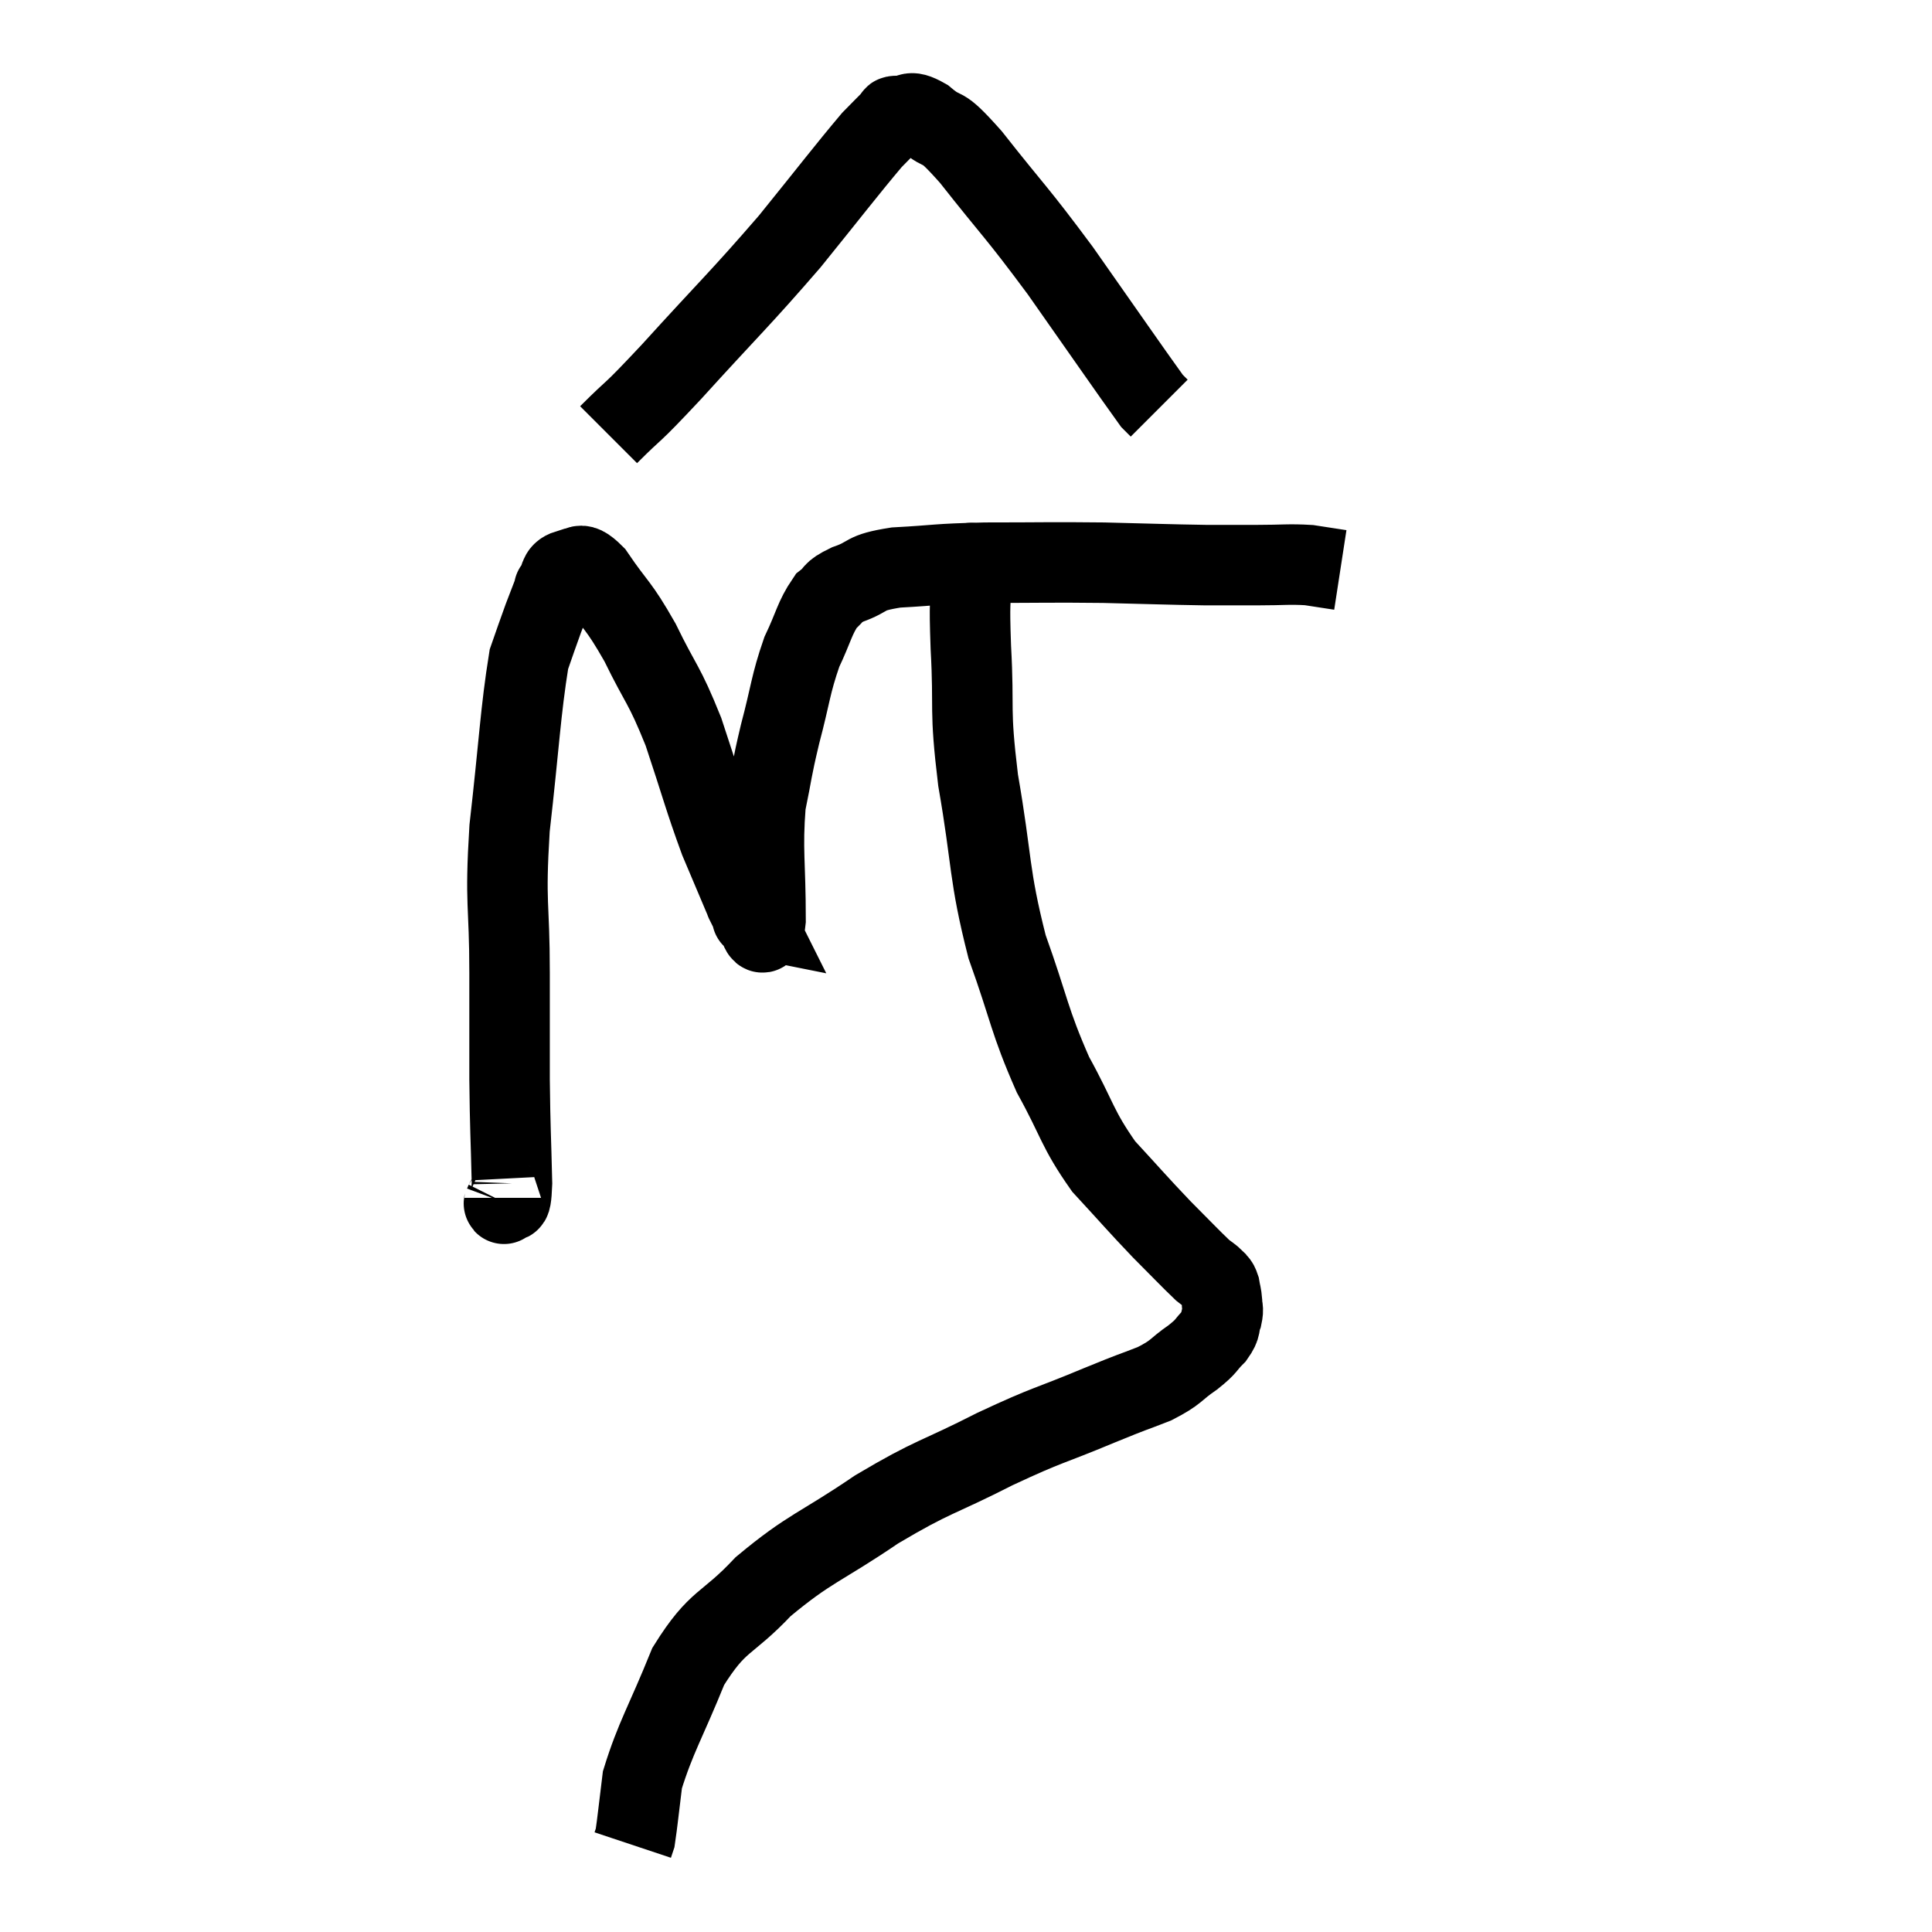 <svg width="48" height="48" viewBox="0 0 48 48" xmlns="http://www.w3.org/2000/svg"><path d="M 12.54 29.76 C 12.54 29.82, 12.495 29.97, 12.54 29.88 C 12.63 29.64, 12.69 30.165, 12.72 29.4 C 12.69 28.11, 12.675 28.125, 12.66 26.82 C 12.66 25.5, 12.66 25.74, 12.66 24.18 C 12.66 22.38, 12.54 22.53, 12.66 20.58 C 12.9 18.48, 12.93 17.685, 13.14 16.38 C 13.32 15.87, 13.335 15.81, 13.5 15.36 C 13.65 14.97, 13.725 14.775, 13.8 14.58 C 13.8 14.58, 13.725 14.685, 13.8 14.58 C 13.95 14.37, 13.86 14.235, 14.1 14.16 C 14.43 14.22, 14.31 13.83, 14.76 14.28 C 15.33 15.12, 15.345 14.985, 15.9 15.96 C 16.44 17.07, 16.485 16.95, 16.98 18.18 C 17.43 19.53, 17.49 19.815, 17.88 20.88 C 18.21 21.66, 18.375 22.05, 18.54 22.44 C 18.54 22.44, 18.495 22.35, 18.54 22.44 C 18.63 22.62, 18.675 22.71, 18.72 22.8 C 18.72 22.8, 18.72 22.8, 18.72 22.8 C 18.72 22.8, 18.645 22.785, 18.72 22.8 C 18.87 22.83, 18.945 23.565, 19.02 22.86 C 19.02 21.42, 18.93 21.135, 19.02 19.98 C 19.2 19.11, 19.155 19.185, 19.38 18.24 C 19.65 17.22, 19.635 17.025, 19.92 16.2 C 20.22 15.57, 20.235 15.36, 20.52 14.94 C 20.79 14.73, 20.625 14.73, 21.06 14.52 C 21.66 14.31, 21.405 14.235, 22.26 14.1 C 23.37 14.04, 23.19 14.01, 24.48 13.98 C 25.95 13.98, 26.055 13.965, 27.42 13.98 C 28.68 14.01, 28.98 14.025, 29.94 14.04 C 30.6 14.04, 30.615 14.04, 31.26 14.04 C 31.89 14.04, 32.01 14.01, 32.52 14.04 C 32.91 14.1, 33.105 14.13, 33.3 14.16 C 33.3 14.16, 33.3 14.16, 33.3 14.16 L 33.3 14.16" fill="none" stroke="black" stroke-width="2"></path><path d="M 15.12 10.8 C 15.9 10.02, 15.555 10.44, 16.68 9.24 C 18.15 7.62, 18.375 7.44, 19.62 6 C 20.64 4.74, 21.015 4.245, 21.66 3.48 C 21.93 3.21, 22.035 3.09, 22.2 2.94 C 22.26 2.91, 22.125 2.88, 22.32 2.88 C 22.65 2.91, 22.53 2.685, 22.98 2.94 C 23.55 3.42, 23.28 2.955, 24.12 3.9 C 25.23 5.31, 25.215 5.205, 26.34 6.72 C 27.48 8.34, 28.005 9.105, 28.62 9.96 C 28.71 10.05, 28.755 10.095, 28.8 10.14 L 28.8 10.14" fill="none" stroke="black" stroke-width="2"></path><path d="M 24.12 13.98 C 24.12 14.13, 24.12 13.755, 24.12 14.28 C 24.12 15.18, 24.075 14.805, 24.12 16.08 C 24.21 17.73, 24.075 17.52, 24.3 19.38 C 24.66 21.45, 24.555 21.69, 25.02 23.52 C 25.59 25.11, 25.56 25.335, 26.16 26.7 C 26.79 27.84, 26.745 28.02, 27.42 28.98 C 28.14 29.76, 28.245 29.895, 28.86 30.54 C 29.37 31.05, 29.55 31.245, 29.88 31.56 C 30.03 31.68, 30.075 31.695, 30.18 31.8 C 30.24 31.89, 30.255 31.845, 30.3 31.98 C 30.33 32.16, 30.345 32.16, 30.36 32.34 C 30.36 32.52, 30.405 32.49, 30.36 32.7 C 30.27 32.94, 30.36 32.925, 30.18 33.18 C 29.91 33.45, 30.015 33.42, 29.64 33.72 C 29.16 34.05, 29.265 34.08, 28.68 34.38 C 27.99 34.65, 28.29 34.515, 27.3 34.92 C 26.01 35.46, 26.1 35.355, 24.72 36 C 23.25 36.75, 23.22 36.645, 21.78 37.5 C 20.37 38.46, 20.13 38.445, 18.96 39.42 C 18.03 40.41, 17.85 40.2, 17.1 41.4 C 16.53 42.81, 16.29 43.155, 15.96 44.22 C 15.87 44.94, 15.84 45.255, 15.78 45.66 C 15.75 45.75, 15.735 45.795, 15.72 45.84 L 15.72 45.84" fill="none" stroke="black" stroke-width="2"></path></svg>